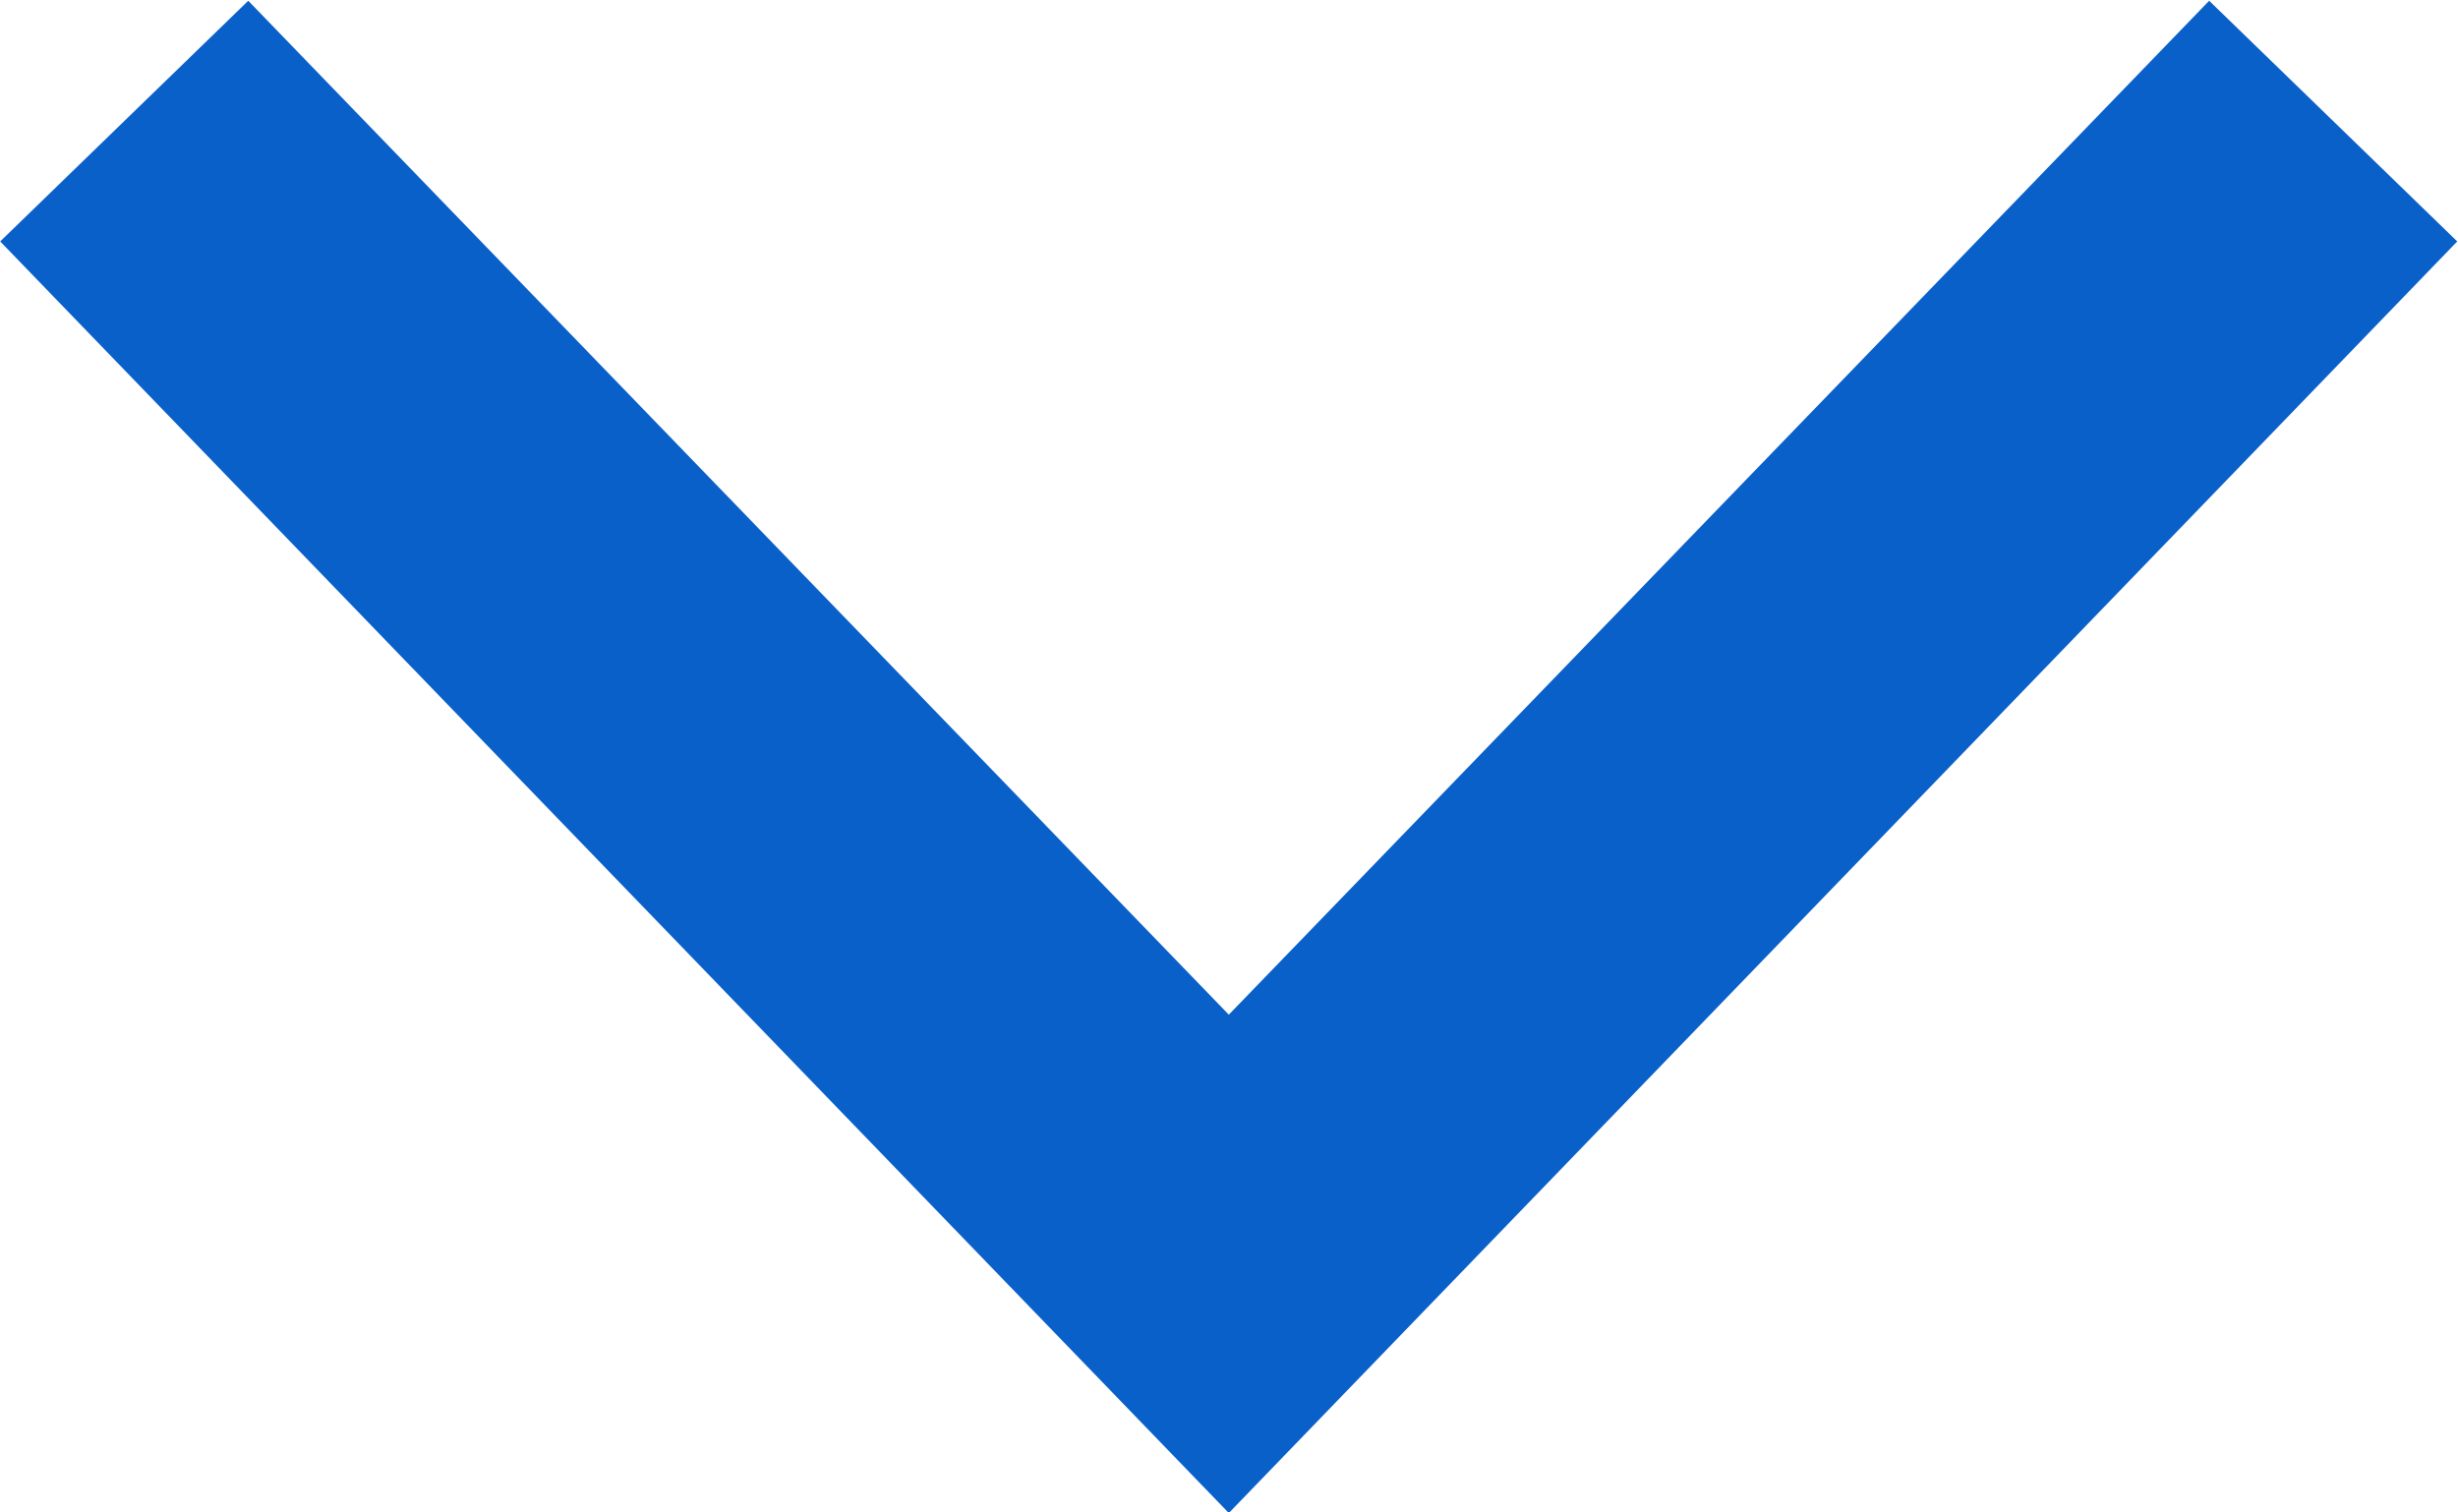 <svg 
 xmlns="http://www.w3.org/2000/svg"
 xmlns:xlink="http://www.w3.org/1999/xlink"
 width="13px" height="8px">
<path fill-rule="evenodd"  fill="rgb(10, 96, 201)"
 d="M0.001,1.277 L1.313,0.004 L6.499,5.367 L11.684,0.004 L12.996,1.277 L6.499,8.003 L0.001,1.277 Z"/>
</svg>